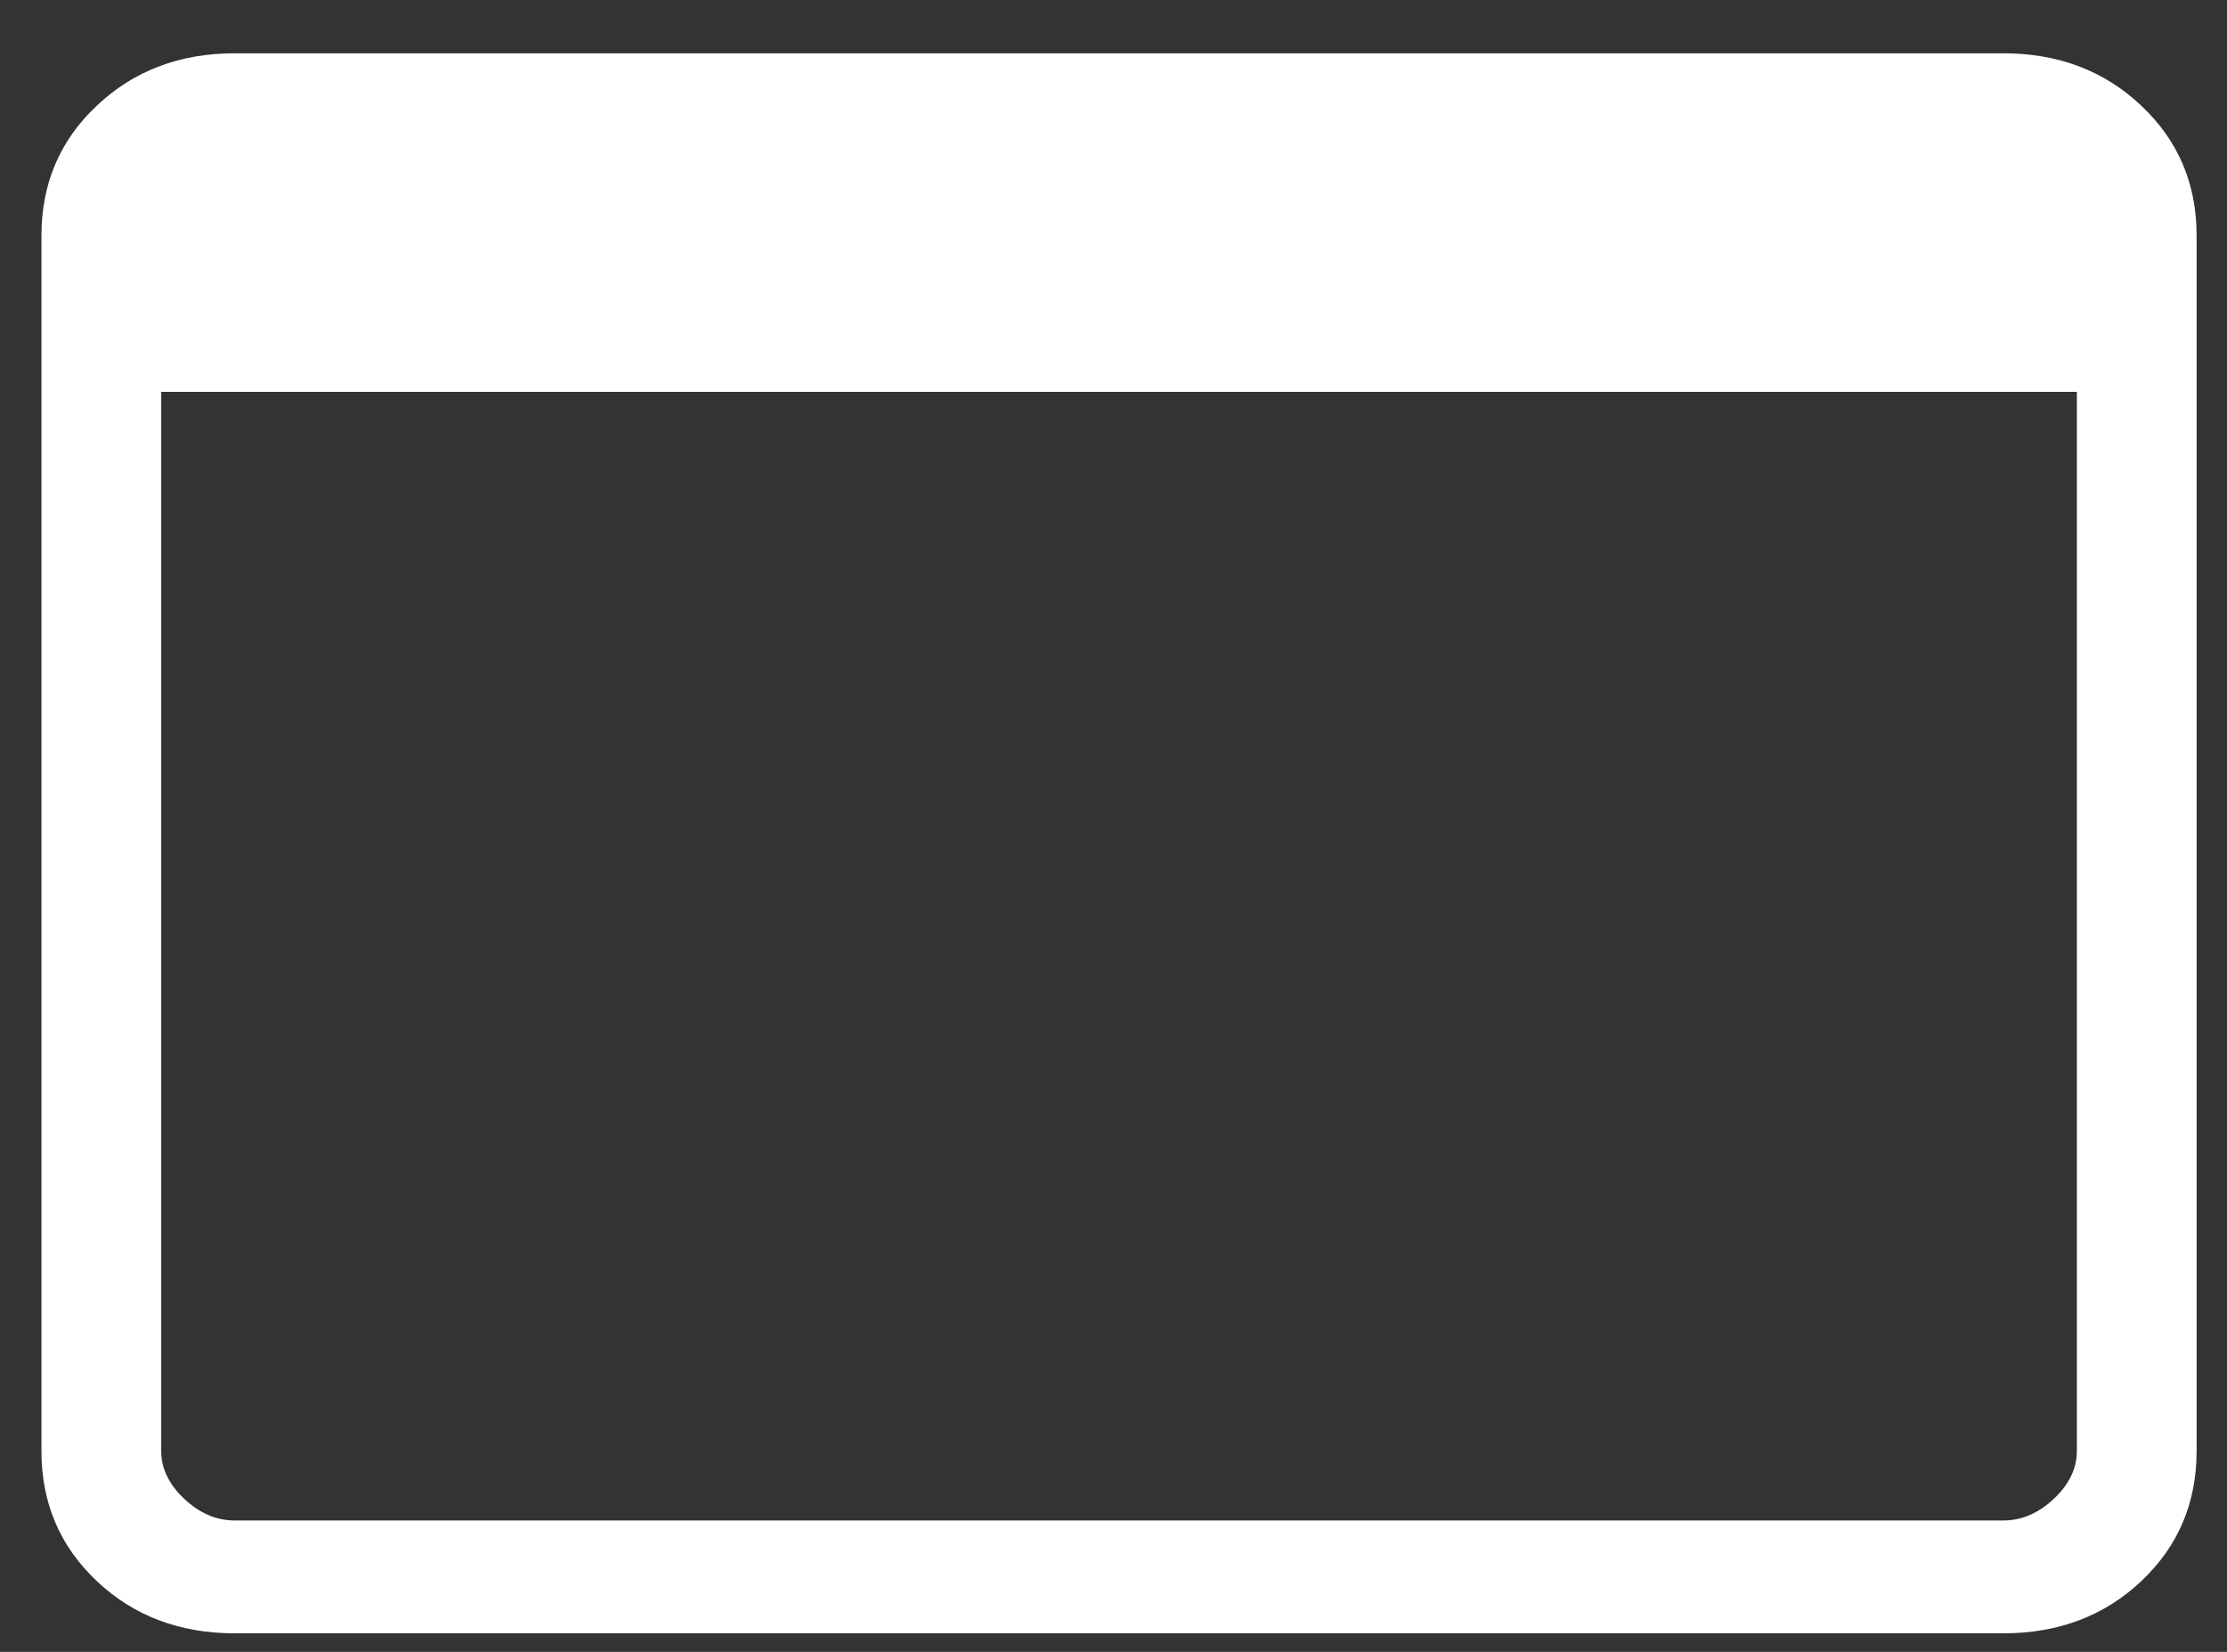<svg width="31" height="23" viewBox="0 0 31 23" fill="none" xmlns="http://www.w3.org/2000/svg">
<rect x="0" y="0" width="31" height="23" fill="#333333" stroke="none"/>
<path id="Vector" d="M3.269 22.742C2.502 22.742 1.862 22.5 1.349 22.016C0.834 21.531 0.577 20.927 0.577 20.204V3.28C0.577 2.557 0.834 1.954 1.349 1.47C1.862 0.985 2.502 0.742 3.269 0.742H27.886C28.652 0.742 29.292 0.985 29.805 1.47C30.32 1.954 30.577 2.557 30.577 3.28V20.204C30.577 20.927 30.32 21.531 29.807 22.015C29.293 22.5 28.652 22.742 27.886 22.742H3.269ZM3.269 21.171H27.886C28.141 21.171 28.376 21.07 28.59 20.869C28.804 20.667 28.91 20.445 28.91 20.204V5.456H2.244V20.204C2.244 20.445 2.35 20.667 2.564 20.869C2.778 21.07 3.013 21.171 3.269 21.171Z" fill="white"/>
</svg>
